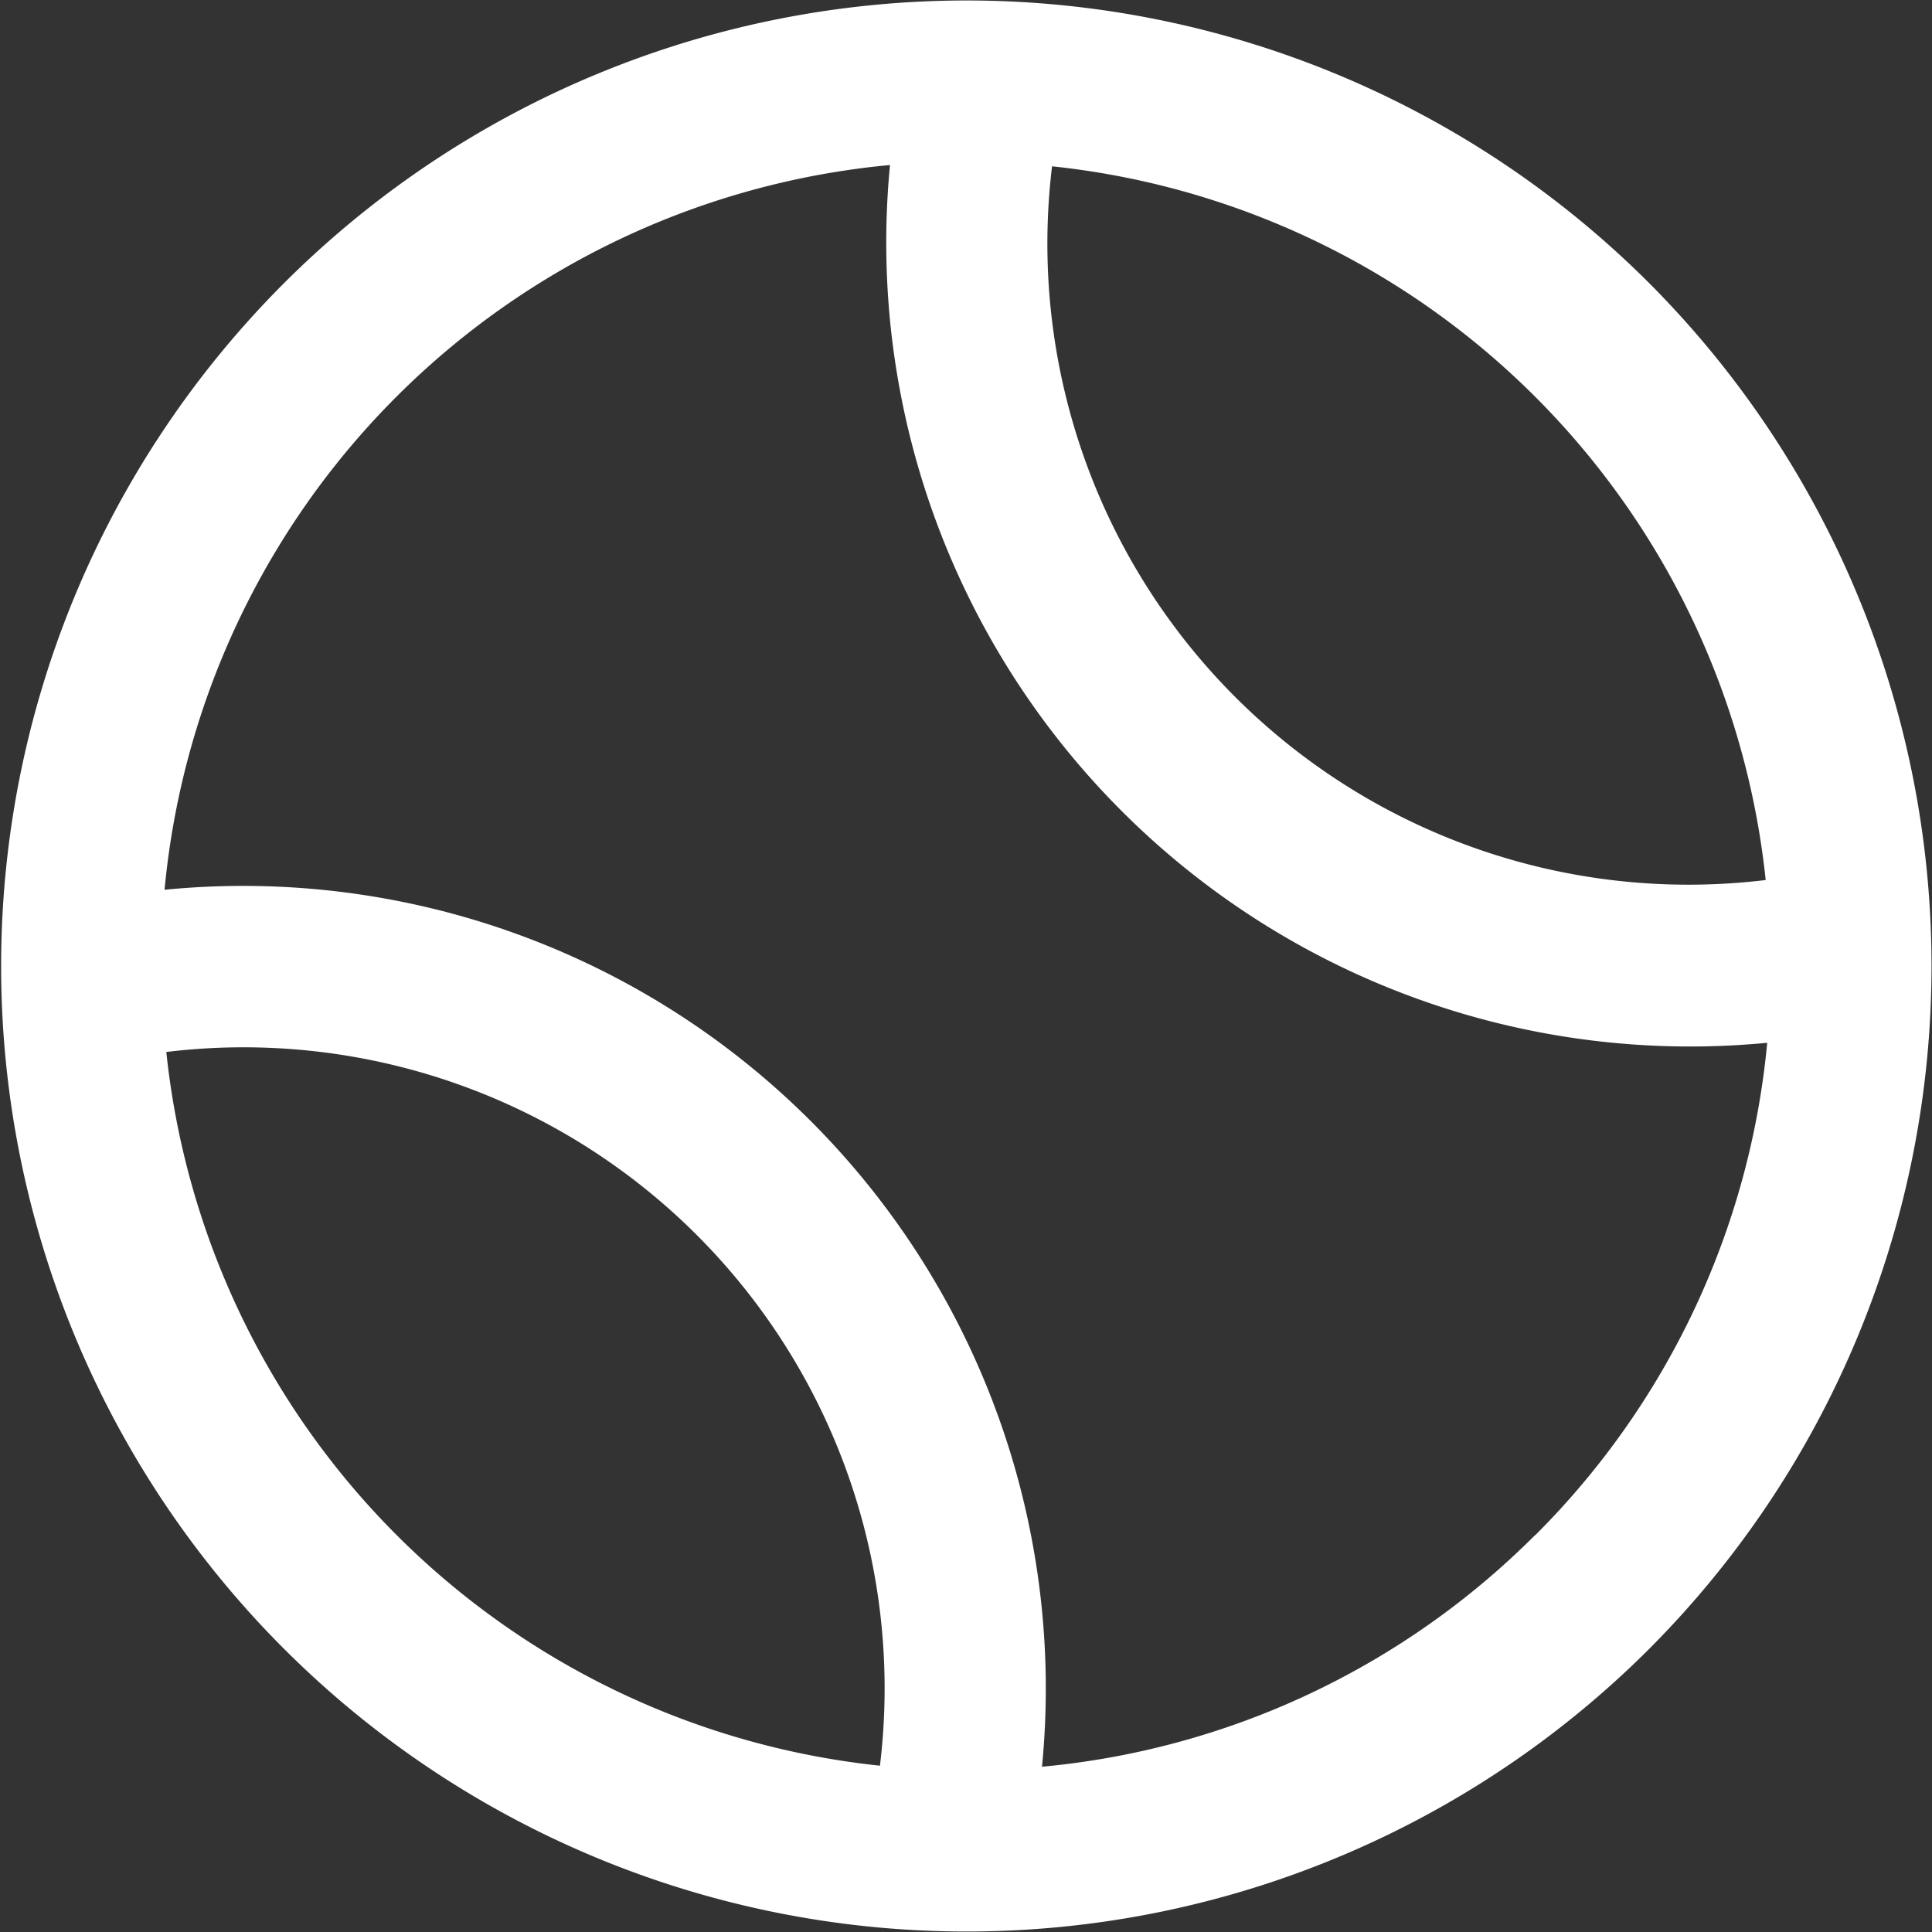 <!DOCTYPE svg PUBLIC "-//W3C//DTD SVG 1.1//EN"
  "http://www.w3.org/Graphics/SVG/1.1/DTD/svg11.dtd">
<!-- Uploaded to: SVG Repo, www.svgrepo.com, Transformed by: SVG Repo Mixer Tools -->
<svg
  fill="#ffffff"
  width="50px"
  height="50px"
  viewBox="0 0 24.00 24.00"
  id="Layer_1"
  data-name="Layer 1"
  xmlns="http://www.w3.org/2000/svg"
  stroke="#ffffff"
  stroke-width="0"
>

<rect x="0" y="0" width="24.00" height="24.00" fill="#333333" stroke="none"/>

<g id="SVGRepo_bgCarrier" stroke-width="0" />

<g
    id="SVGRepo_tracerCarrier"
    stroke-linecap="round"
    stroke-linejoin="round"
    stroke="#CCCCCC"
    stroke-width="0.972"
  />

<g id="SVGRepo_iconCarrier">

<path
      d="M20.485,3.515a11.994,11.994,0,1,0,0,16.97A12.013,12.013,0,0,0,20.485,3.515Zm1.449,7.417a7.964,7.964,0,0,1-8.865-8.866,9.961,9.961,0,0,1,8.865,8.866ZM2.066,13.068a7.964,7.964,0,0,1,8.865,8.866,9.961,9.961,0,0,1-8.865-8.866Zm17.005,6a9.947,9.947,0,0,1-6.127,2.879,9.971,9.971,0,0,0-10.9-10.894A9.979,9.979,0,0,1,11.056,2.05,9.986,9.986,0,0,0,21,13c.317,0,.635-.016.953-.046A9.951,9.951,0,0,1,19.071,19.071Z"
    />

</g>

</svg>
